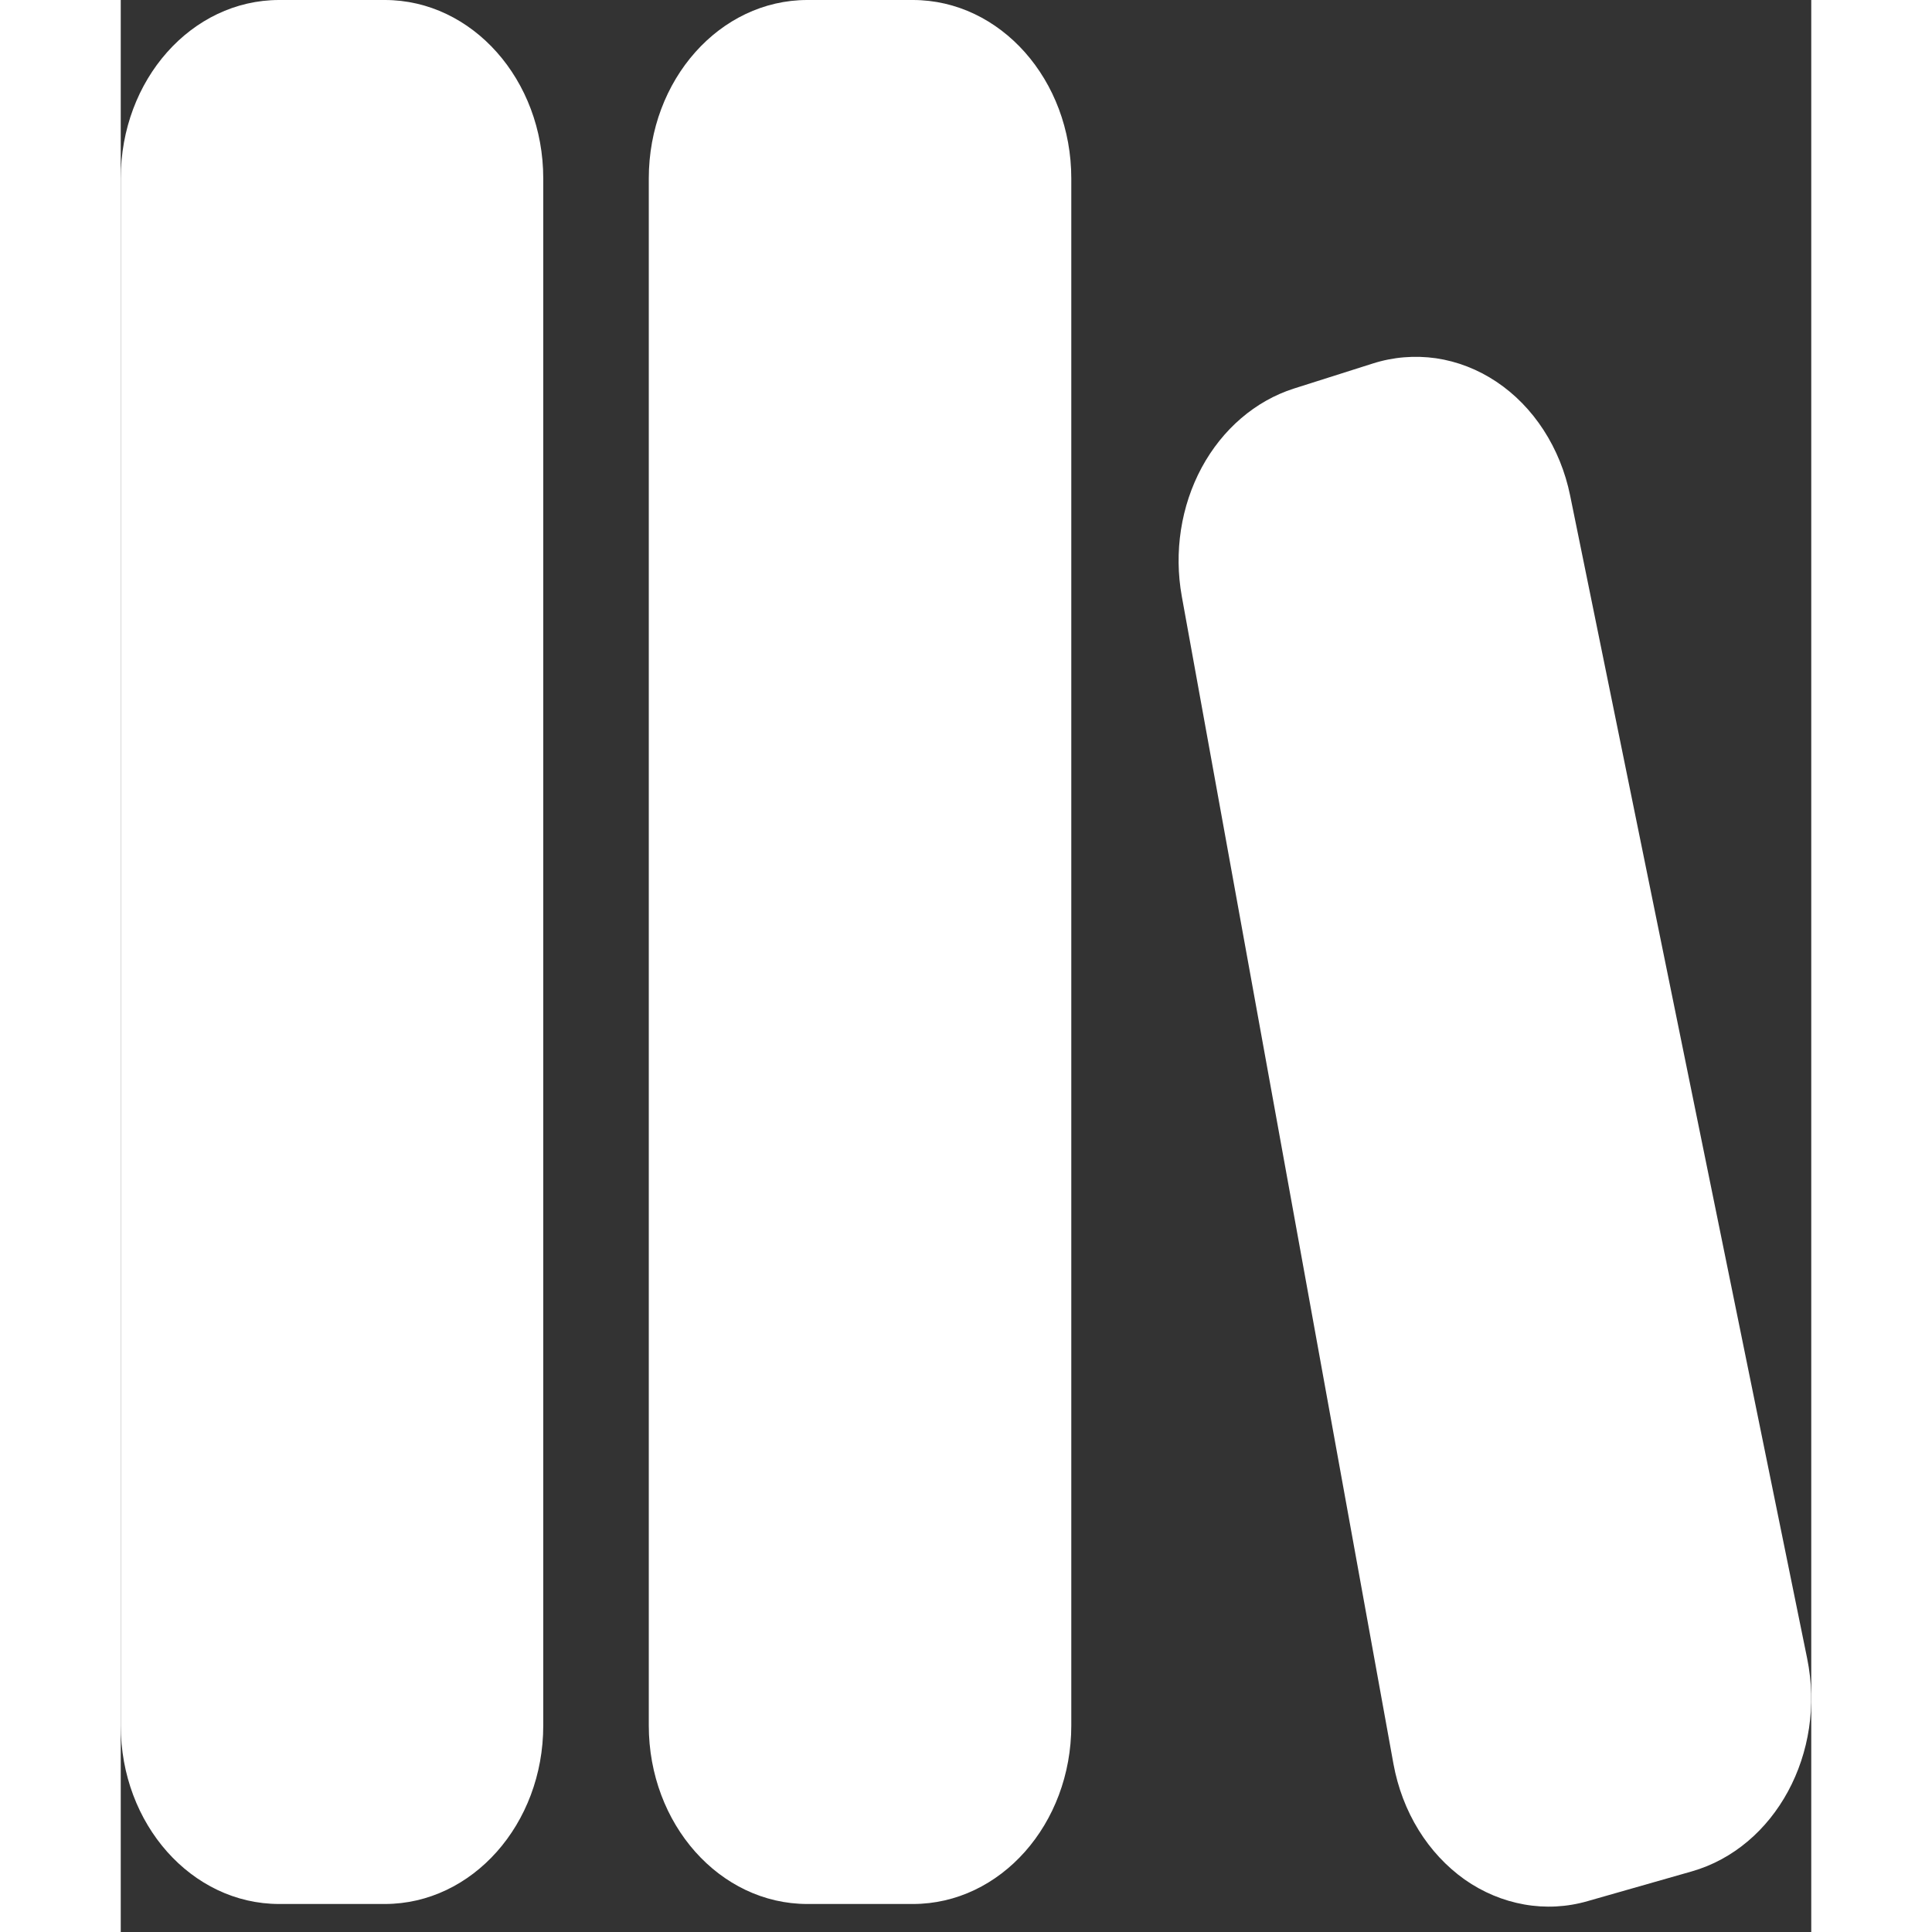 <svg width="20" height="20" viewBox="0 0 14 16" fill="none" xmlns="http://www.w3.org/2000/svg">
<rect x="0" y="0" width="14" height="16" fill="#333333" stroke="none"/>
<path d="M1.312 0C0.586 0 0 0.661 0 1.478V14.29C0 15.107 0.587 15.768 1.312 15.768H2.187C2.911 15.768 3.499 15.107 3.499 14.29V1.478C3.499 0.661 2.911 0 2.187 0H1.312ZM5.686 0C4.961 0 4.373 0.661 4.373 1.478V14.29C4.373 15.107 4.961 15.768 5.686 15.768H6.561C7.285 15.768 7.872 15.107 7.872 14.29V1.478C7.872 0.662 7.285 0 6.56 0H5.685H5.686ZM12.003 4.103C11.963 3.907 11.888 3.723 11.783 3.561C11.678 3.399 11.545 3.263 11.392 3.161C11.239 3.059 11.069 2.993 10.893 2.967C10.717 2.942 10.538 2.956 10.367 3.011L9.715 3.218C9.396 3.32 9.124 3.554 8.952 3.872C8.78 4.191 8.721 4.572 8.787 4.938L10.54 14.608C10.576 14.804 10.646 14.99 10.748 15.155C10.849 15.319 10.979 15.458 11.129 15.565C11.28 15.671 11.448 15.741 11.623 15.772C11.798 15.803 11.977 15.794 12.149 15.744L13.011 15.498C13.702 15.3 14.126 14.517 13.966 13.734L12.003 4.103Z" fill="white"/>
</svg>
